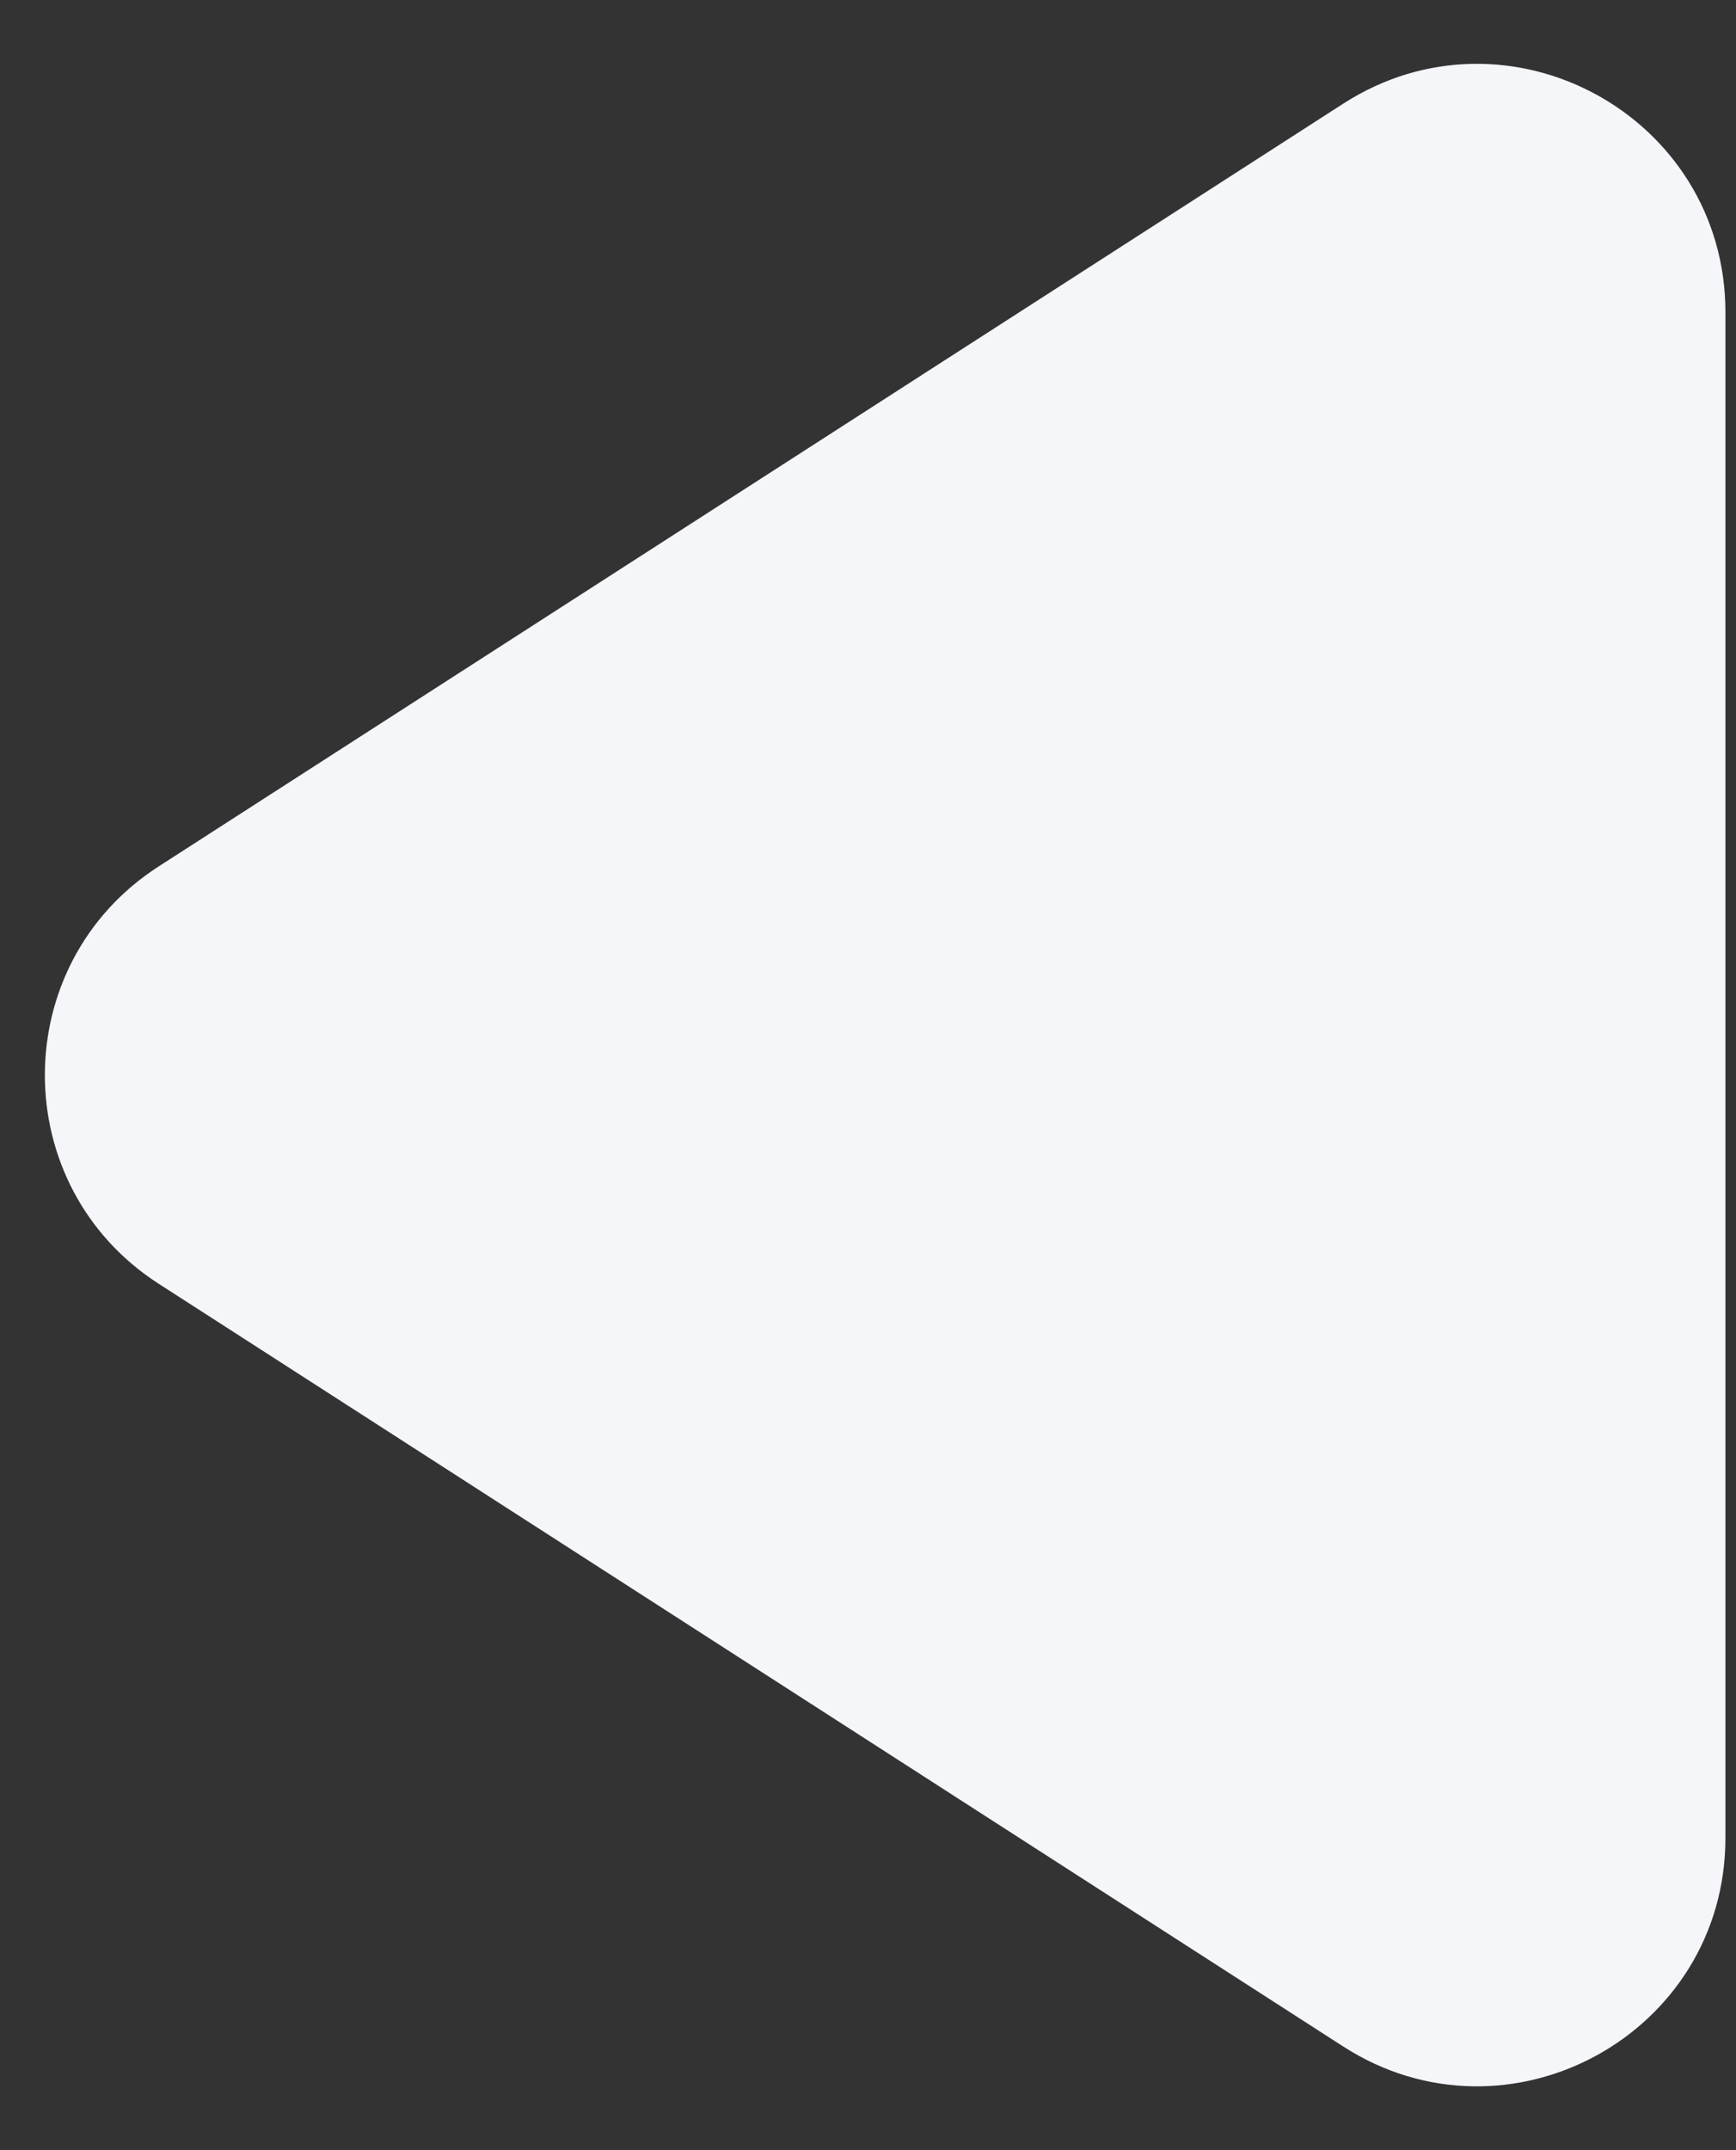 <svg width="21" height="26" viewBox="0 0 21 26" fill="none" xmlns="http://www.w3.org/2000/svg">
<rect x="0" y="0" width="21" height="26" fill="#333333" stroke="none"/>
<path d="M1.919 15.523C0.084 14.341 0.084 11.659 1.919 10.477L16.248 1.254C18.244 -0.031 20.872 1.402 20.872 3.776L20.872 22.224C20.872 24.598 18.244 26.031 16.248 24.746L1.919 15.523Z" fill="#F4F6FA"/>
</svg>
